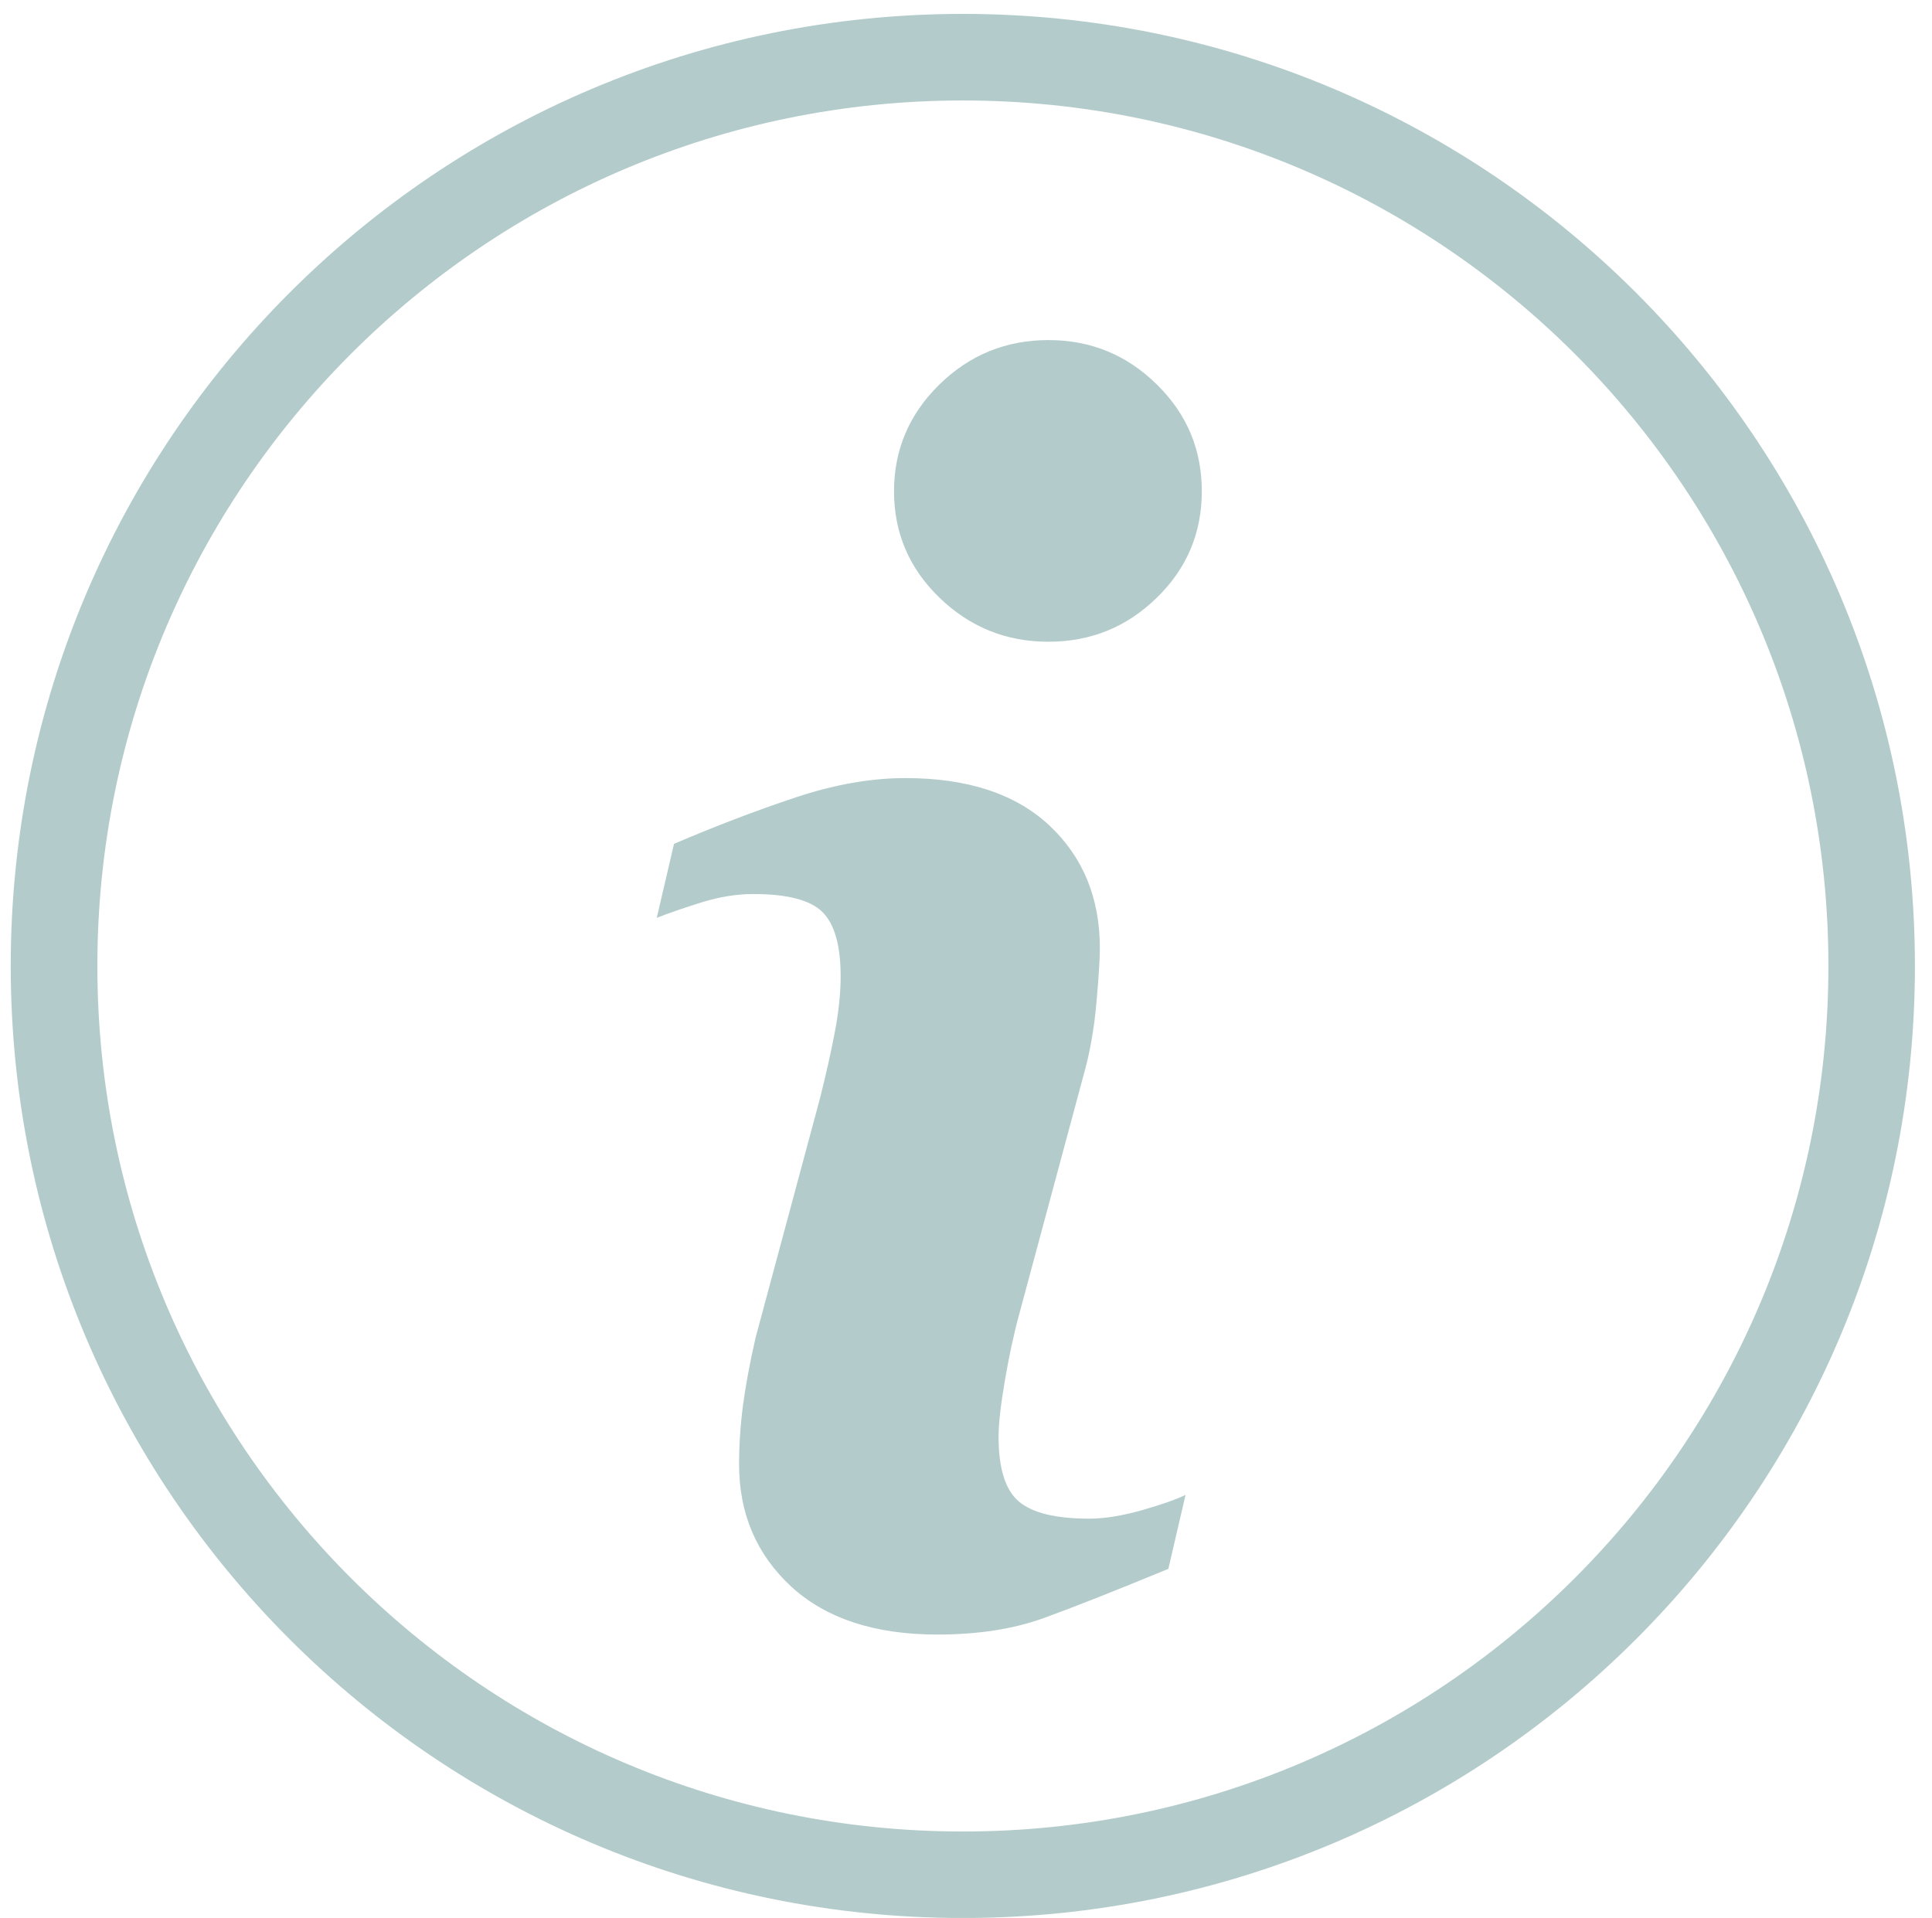 <?xml version="1.0" encoding="utf-8"?>
<!-- Generator: Adobe Illustrator 15.0.0, SVG Export Plug-In . SVG Version: 6.00 Build 0)  -->
<!DOCTYPE svg PUBLIC "-//W3C//DTD SVG 1.1//EN" "http://www.w3.org/Graphics/SVG/1.1/DTD/svg11.dtd">
<svg version="1.1" id="Livello_1" xmlns="http://www.w3.org/2000/svg" xmlns:xlink="http://www.w3.org/1999/xlink" x="0px" y="0px"
	 width="30.438px" height="30.218px" viewBox="10.063 10.247 30.438 30.218" enable-background="new 10.063 10.247 30.438 30.218"
	 xml:space="preserve">
<path fill="#B3CCCB" d="M40.232,25.466c0-8.285-6.715-15-15-15s-15,6.715-15,15s6.715,15,15,15S40.232,33.75,40.232,25.466z
	 M11.597,25.466c0-7.531,6.105-13.636,13.636-13.636s13.636,6.105,13.636,13.636s-6.105,13.637-13.636,13.637
	S11.597,32.997,11.597,25.466z"/>
<path fill="#B3CCCB" d="M28.741,33.799l-0.271,1.166c-0.816,0.336-1.467,0.595-1.951,0.771C26.035,35.913,25.471,36,24.829,36
	c-0.987,0-1.754-0.254-2.301-0.756c-0.547-0.507-0.821-1.147-0.821-1.925c0-0.302,0.02-0.61,0.061-0.926
	c0.042-0.315,0.108-0.672,0.198-1.067l1.018-3.783c0.091-0.361,0.168-0.705,0.23-1.028s0.093-0.619,0.093-0.886
	c0-0.483-0.095-0.821-0.285-1.011s-0.552-0.285-1.09-0.285c-0.263,0-0.533,0.044-0.809,0.129c-0.277,0.086-0.514,0.168-0.713,0.246
	l0.272-1.166c0.667-0.285,1.305-0.528,1.915-0.731c0.61-0.203,1.186-0.305,1.731-0.305c0.98,0,1.734,0.249,2.266,0.745
	c0.531,0.497,0.797,1.142,0.797,1.936c0,0.165-0.018,0.454-0.055,0.868s-0.105,0.795-0.204,1.14l-1.014,3.767
	c-0.083,0.303-0.157,0.649-0.224,1.039c-0.066,0.387-0.099,0.682-0.099,0.879c0,0.5,0.106,0.843,0.319,1.023
	c0.214,0.182,0.584,0.271,1.109,0.271c0.246,0,0.526-0.047,0.838-0.135C28.373,33.948,28.6,33.87,28.741,33.799L28.741,33.799z
	 M28.997,17.987c0,0.656-0.235,1.217-0.709,1.677c-0.472,0.462-1.041,0.694-1.707,0.694c-0.669,0-1.239-0.232-1.717-0.694
	c-0.477-0.461-0.716-1.021-0.716-1.677c0-0.655,0.239-1.216,0.716-1.683c0.476-0.466,1.049-0.699,1.717-0.699
	c0.666,0,1.235,0.234,1.707,0.699C28.764,16.771,28.997,17.332,28.997,17.987L28.997,17.987z"/>
</svg>
